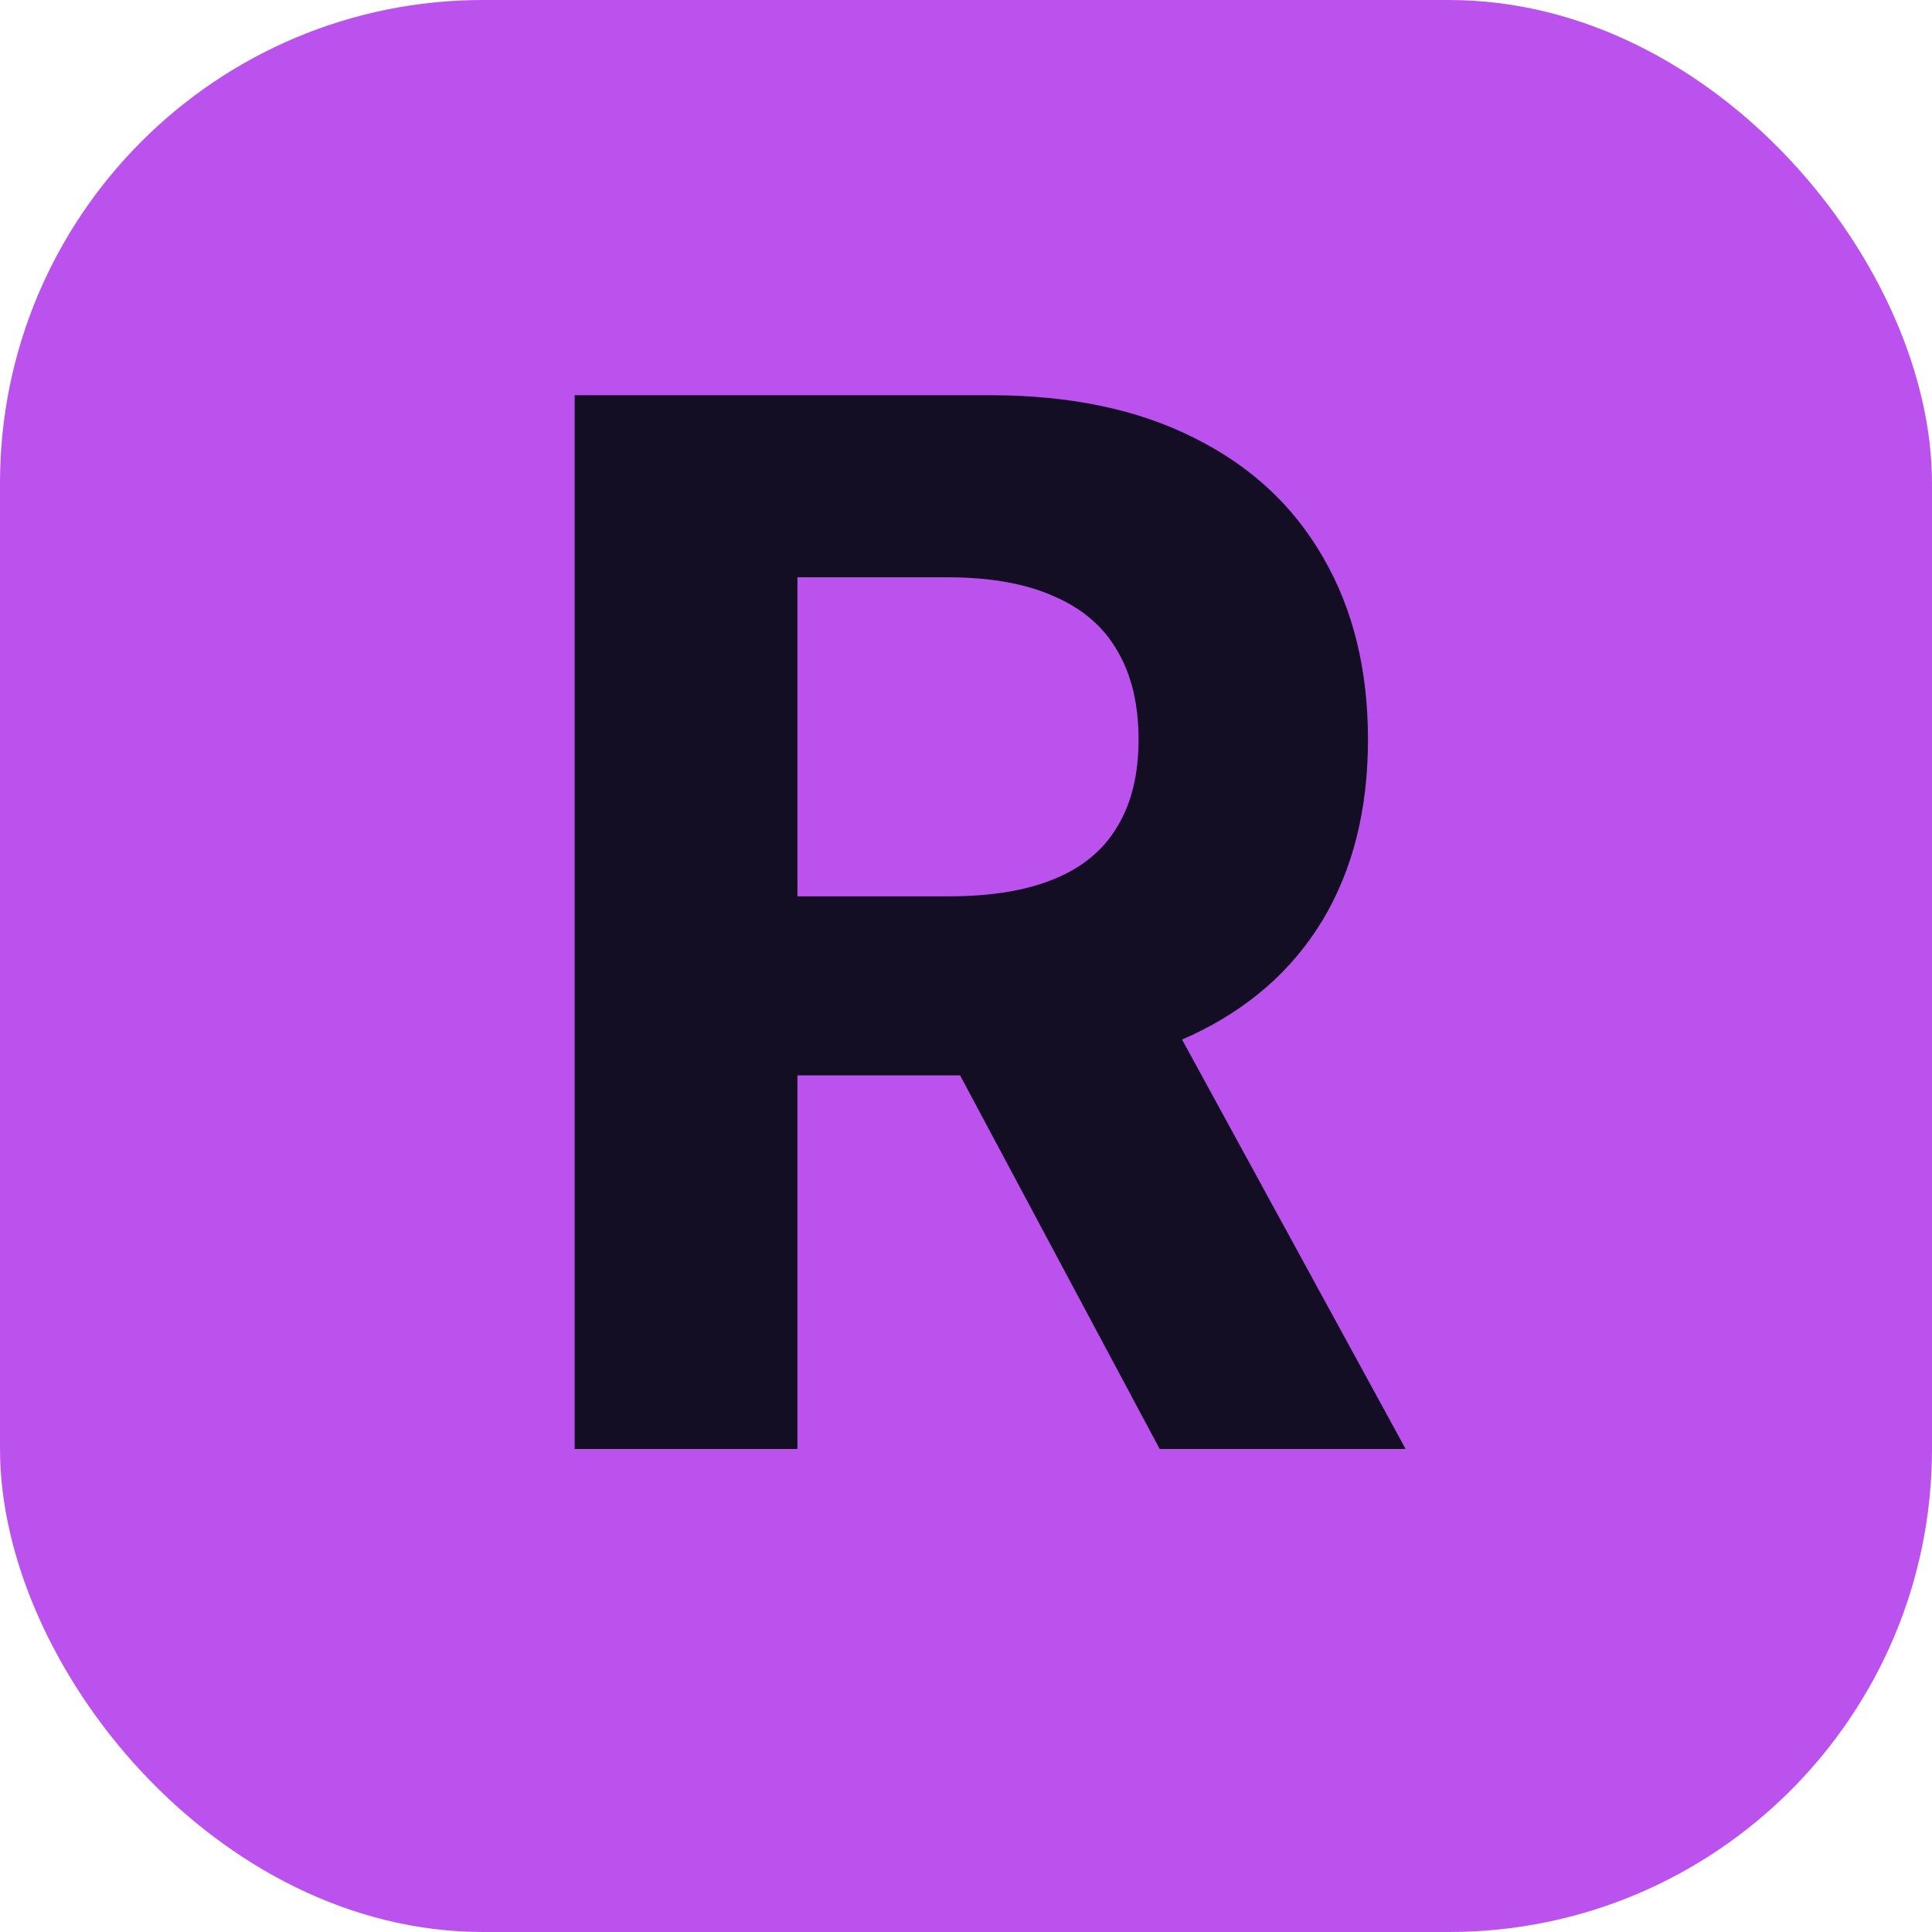 <svg width="16" height="16" viewBox="0 0 16 16" fill="none" xmlns="http://www.w3.org/2000/svg">
<g clip-path="url(#clip0_206_41)">
<rect width="16" height="16" rx="4" fill="#BB52ED"/>
<path d="M4.759 12V3.273H8.202C8.861 3.273 9.423 3.391 9.889 3.626C10.358 3.859 10.714 4.19 10.959 4.619C11.206 5.045 11.329 5.547 11.329 6.124C11.329 6.703 11.204 7.202 10.954 7.619C10.704 8.034 10.342 8.352 9.868 8.574C9.396 8.795 8.825 8.906 8.155 8.906H5.849V7.423H7.857C8.209 7.423 8.501 7.375 8.734 7.278C8.967 7.182 9.141 7.037 9.254 6.844C9.371 6.651 9.429 6.411 9.429 6.124C9.429 5.834 9.371 5.589 9.254 5.391C9.141 5.192 8.966 5.041 8.73 4.939C8.497 4.834 8.203 4.781 7.848 4.781H6.604V12H4.759ZM9.472 8.028L11.641 12H9.604L7.482 8.028H9.472Z" fill="#140E25"/>
</g>
<defs>
<clipPath id="clip0_206_41">
<rect width="16" height="16" fill="white"/>
</clipPath>
</defs>
</svg>
